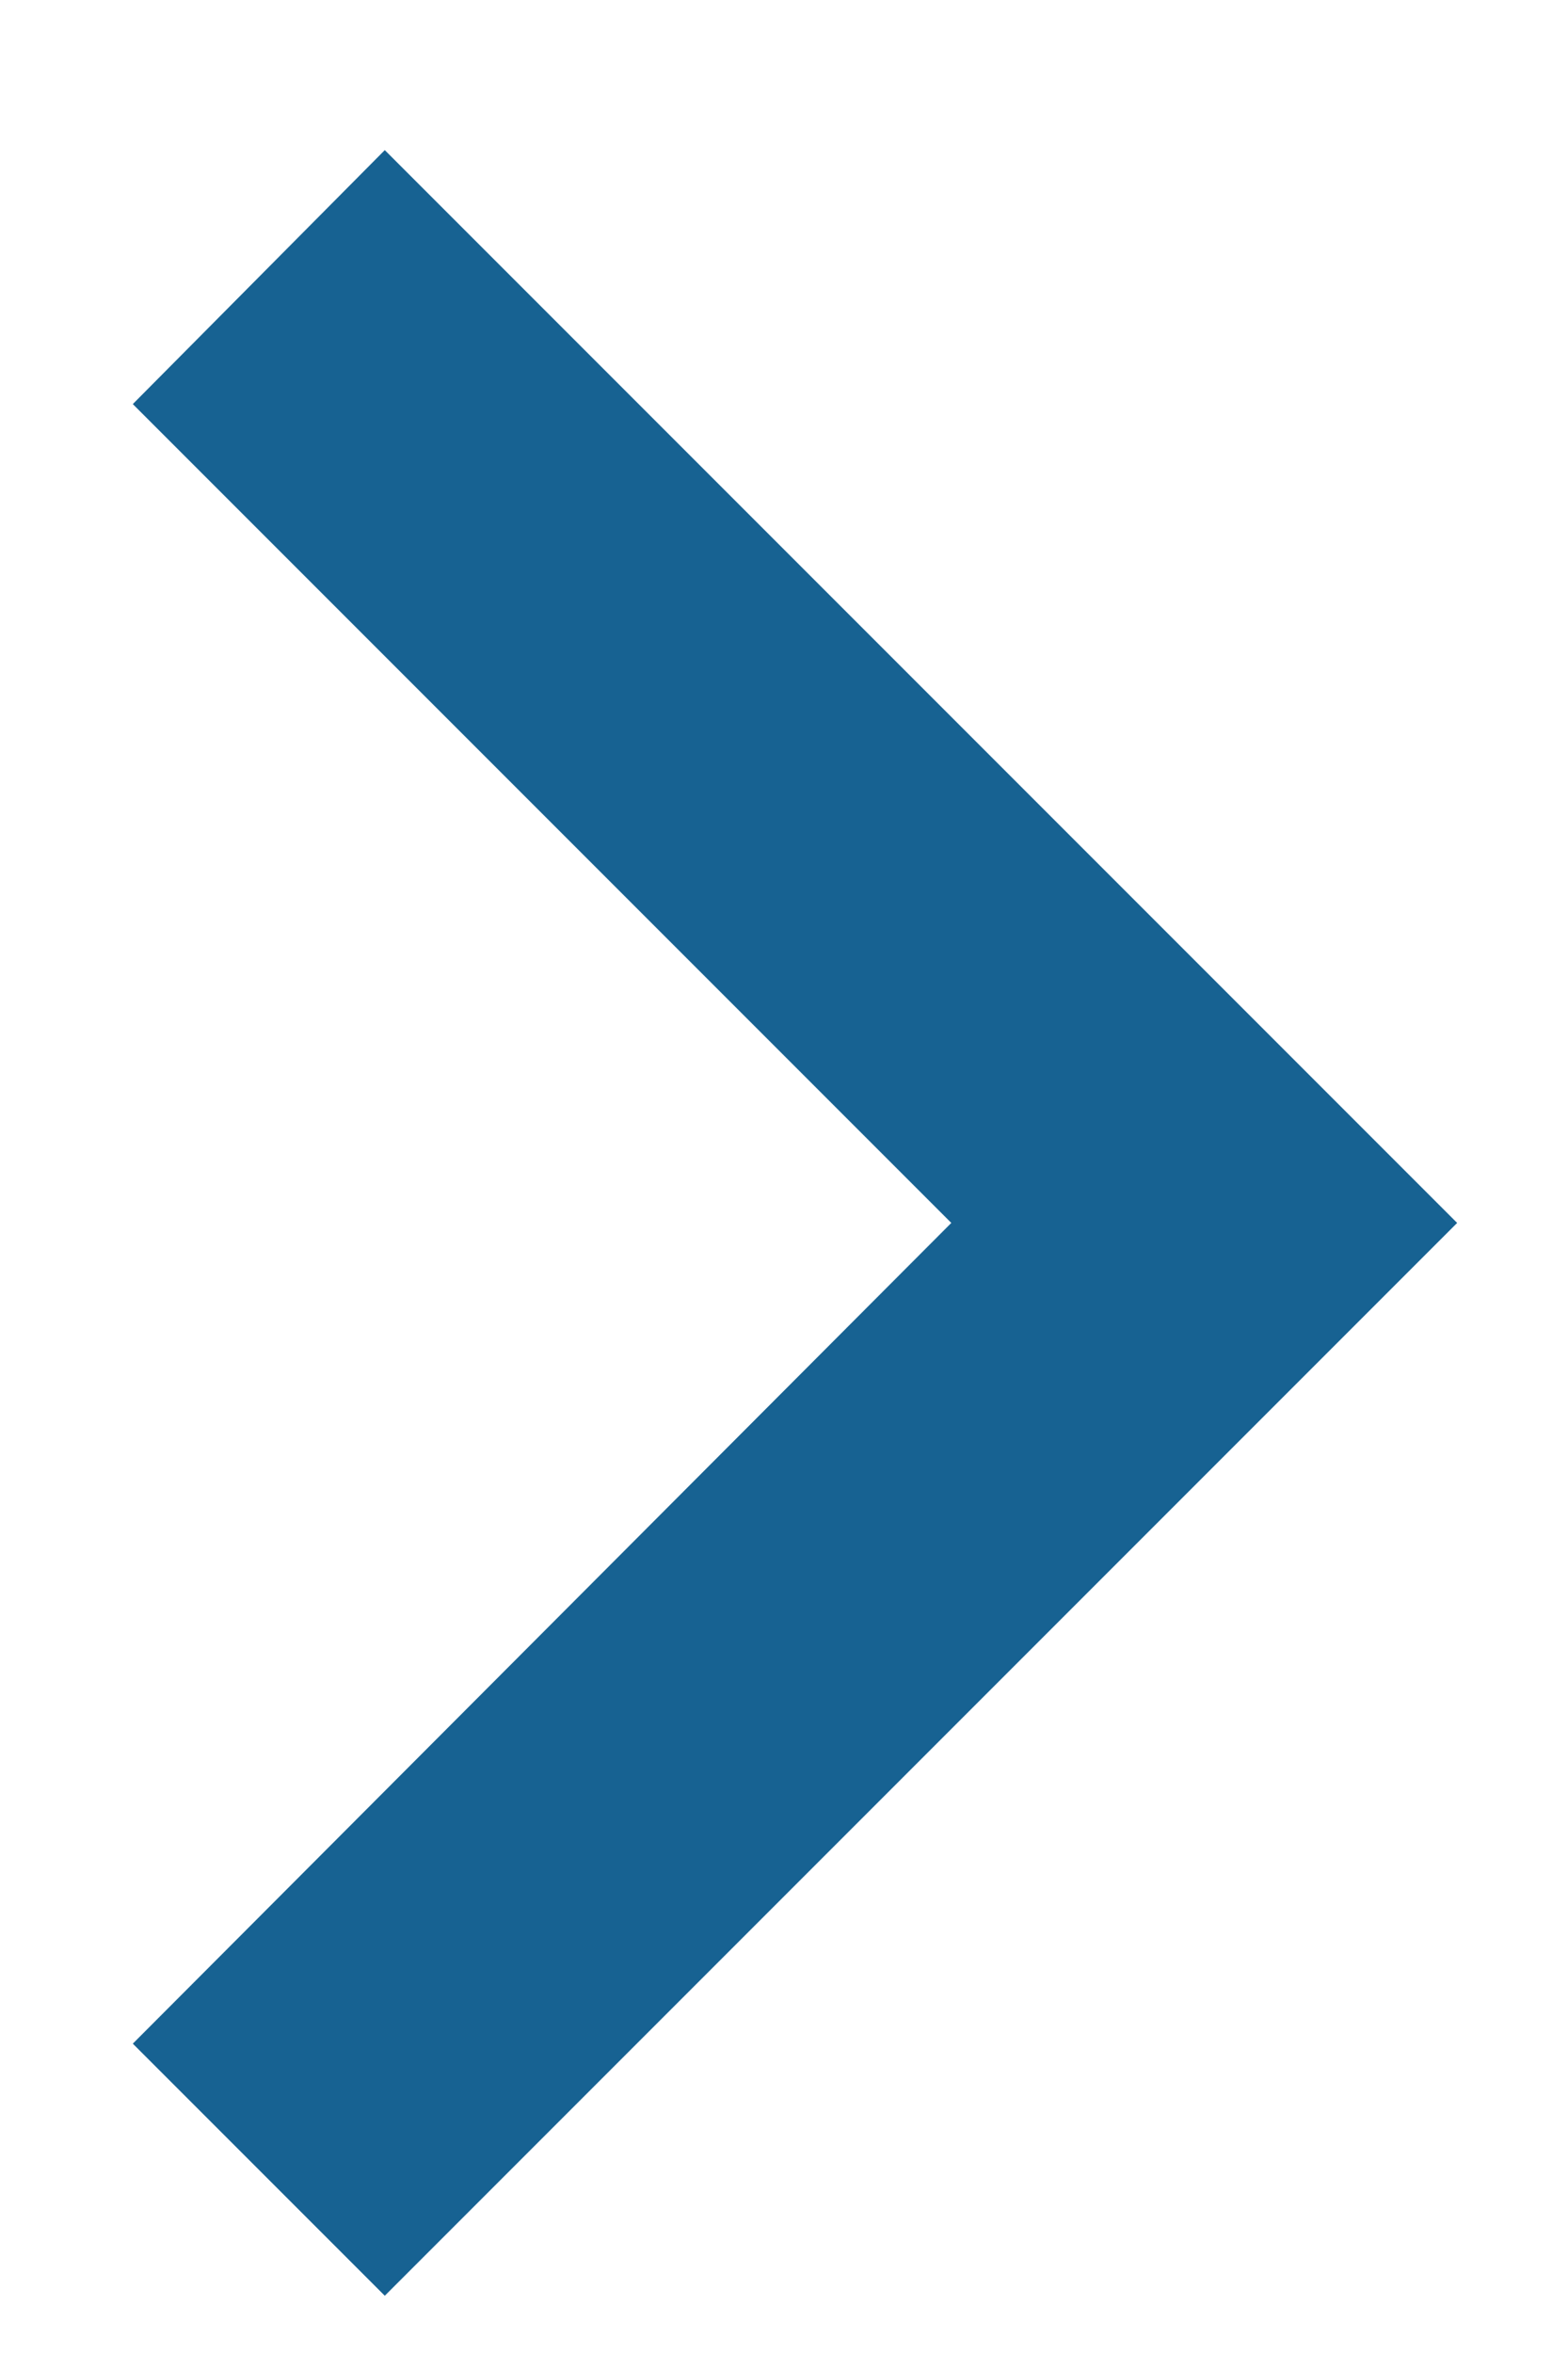 <svg width="10" height="15" viewBox="0 0 10 15" fill="none" xmlns="http://www.w3.org/2000/svg">
<path d="M0.847 2.576L6.067 7.796L0.847 13.028L2.454 14.635L9.293 7.796L2.454 0.957L0.847 2.576Z" fill="#176292"/>
</svg>
